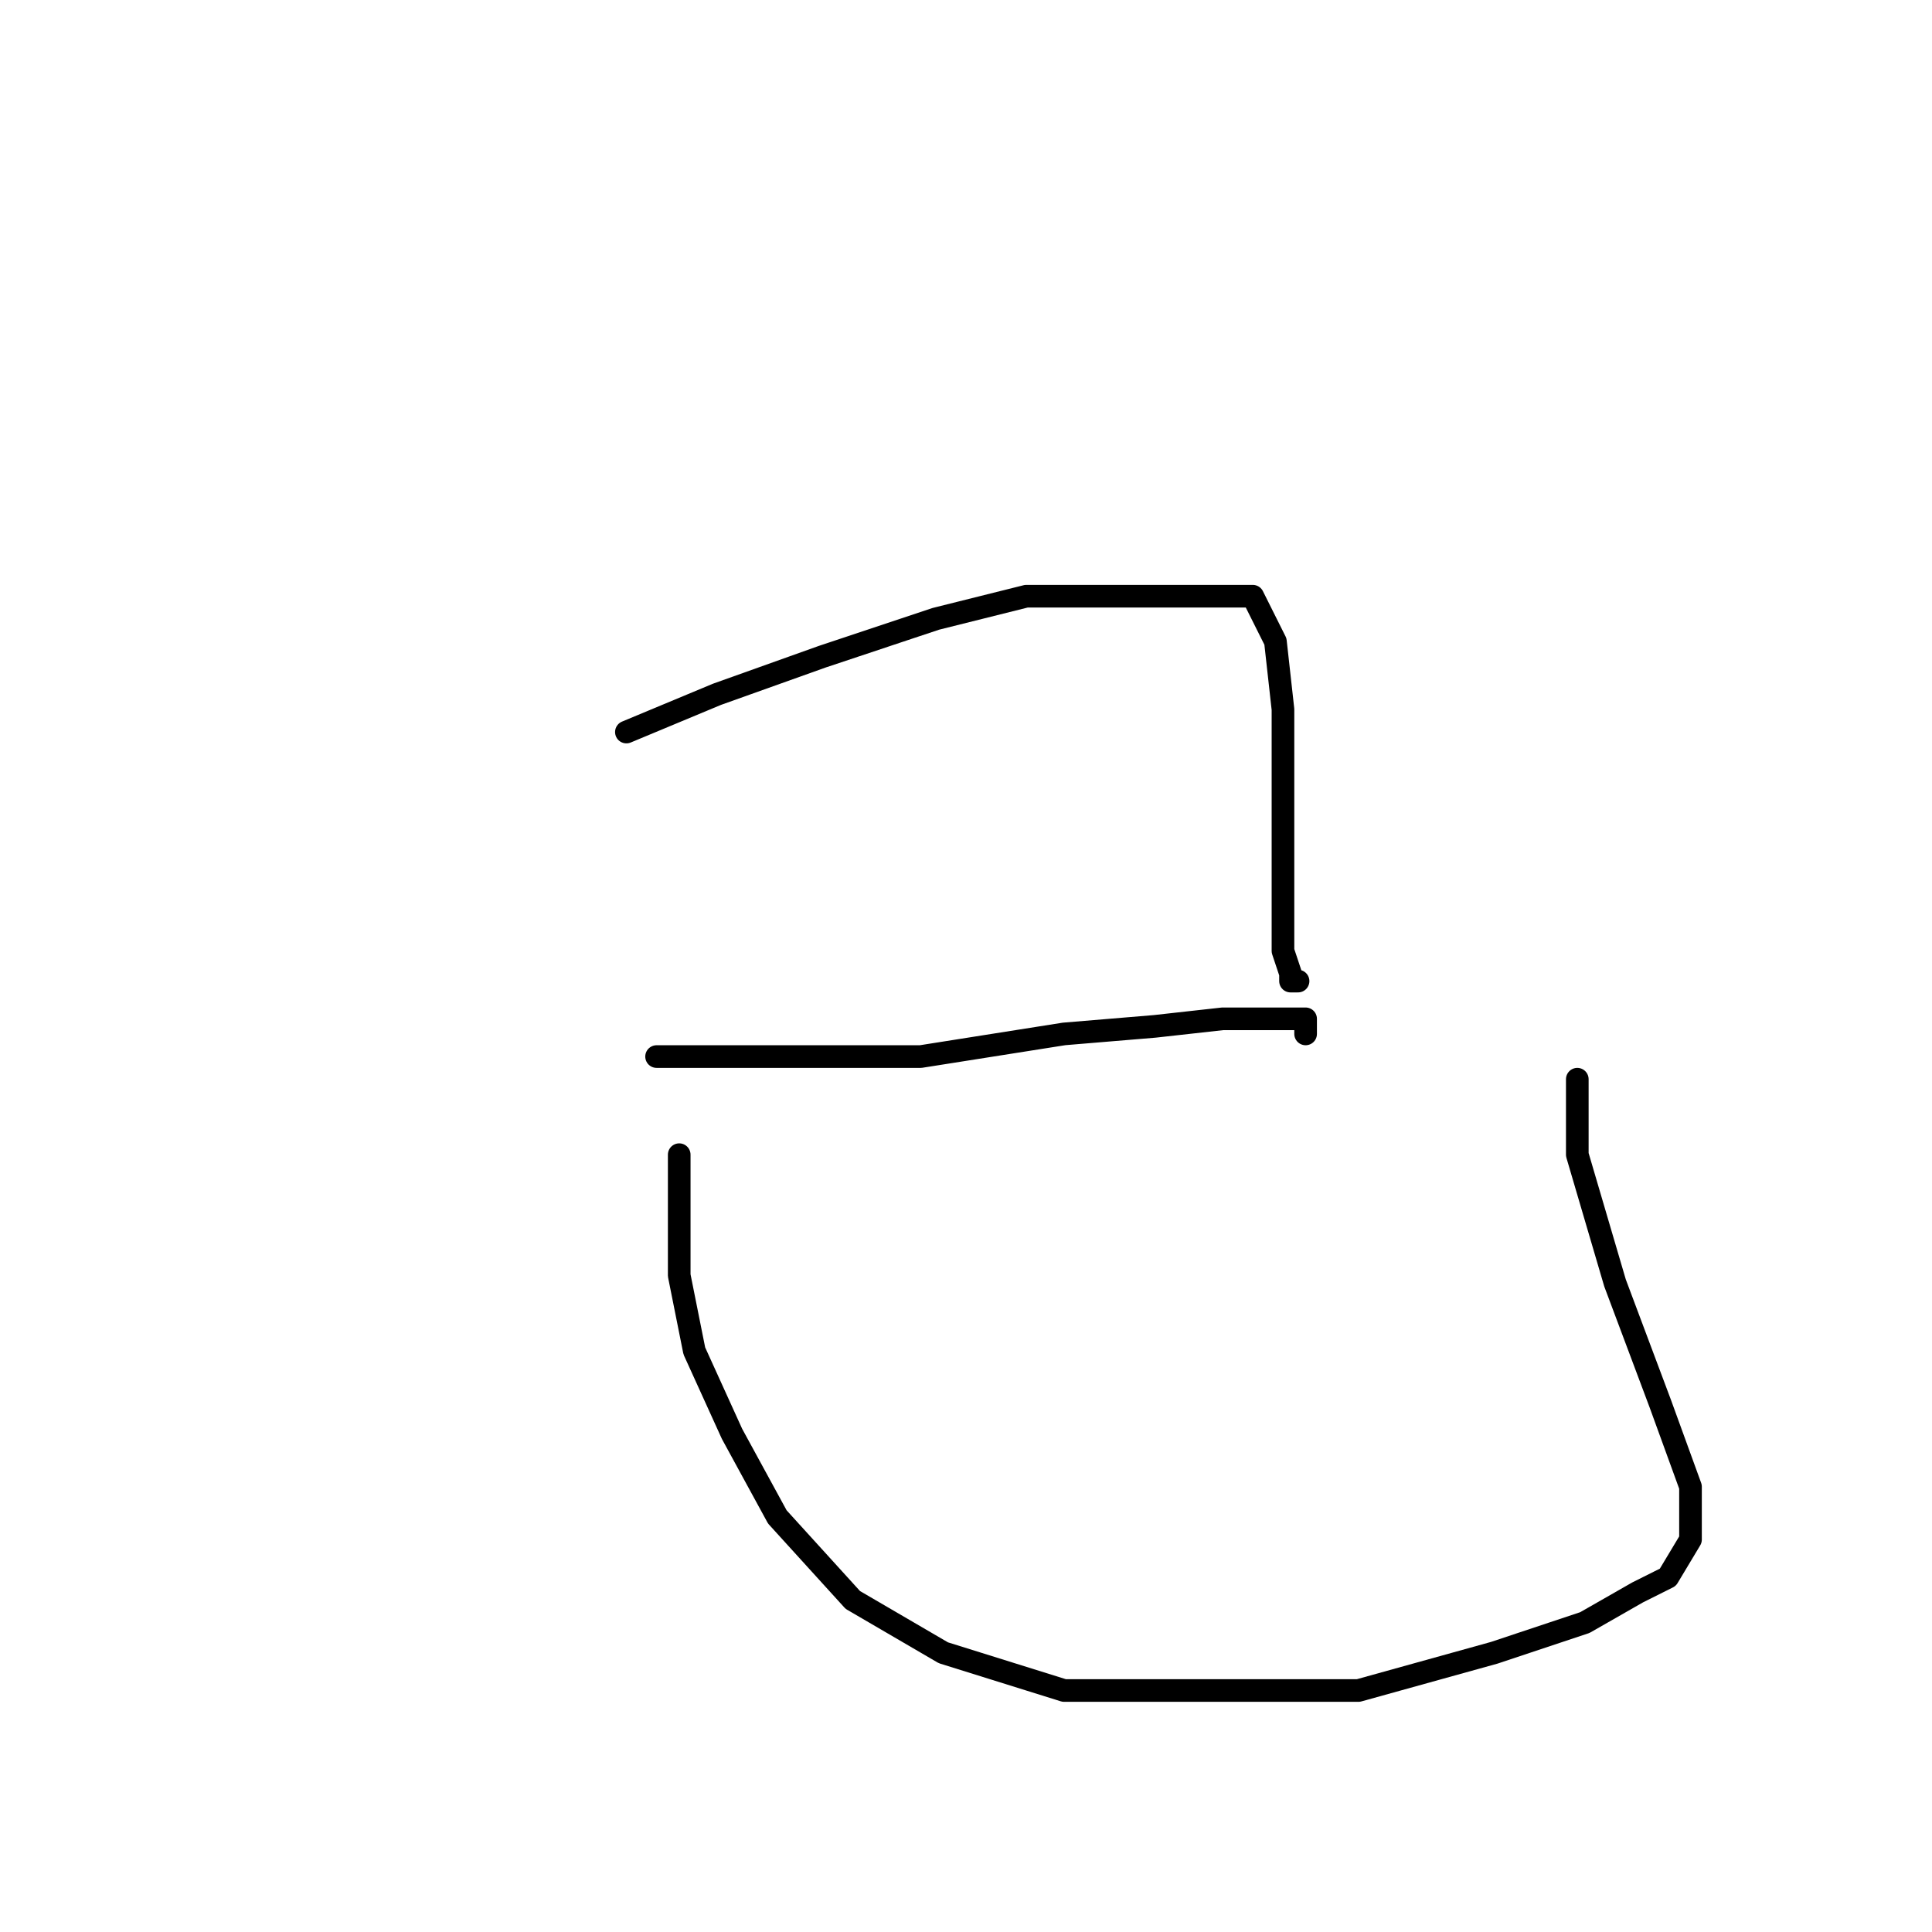 <?xml version="1.0" standalone="no"?>
    <svg width="256" height="256" xmlns="http://www.w3.org/2000/svg" version="1.1">
    <polyline stroke="black" stroke-width="3" stroke-linecap="round" fill="transparent" stroke-linejoin="round" points="83 97 95 92 109 87 124 82 136 79 146 79 153 79 160 79 166 79 169 85 170 94 170 106 170 114 170 121 170 126 171 129 171 130 172 130 172 130 " />
        <polyline stroke="black" stroke-width="3" stroke-linecap="round" fill="transparent" stroke-linejoin="round" points="87 140 97 140 108 140 122 140 141 137 153 136 162 135 168 135 172 135 173 135 173 137 173 137 " />
        <polyline stroke="black" stroke-width="3" stroke-linecap="round" fill="transparent" stroke-linejoin="round" points="90 153 90 159 90 169 92 179 97 190 103 201 113 212 125 219 141 224 159 224 180 224 198 219 210 215 217 211 221 209 224 204 224 197 220 186 214 170 209 153 209 143 209 143 " />
        </svg>